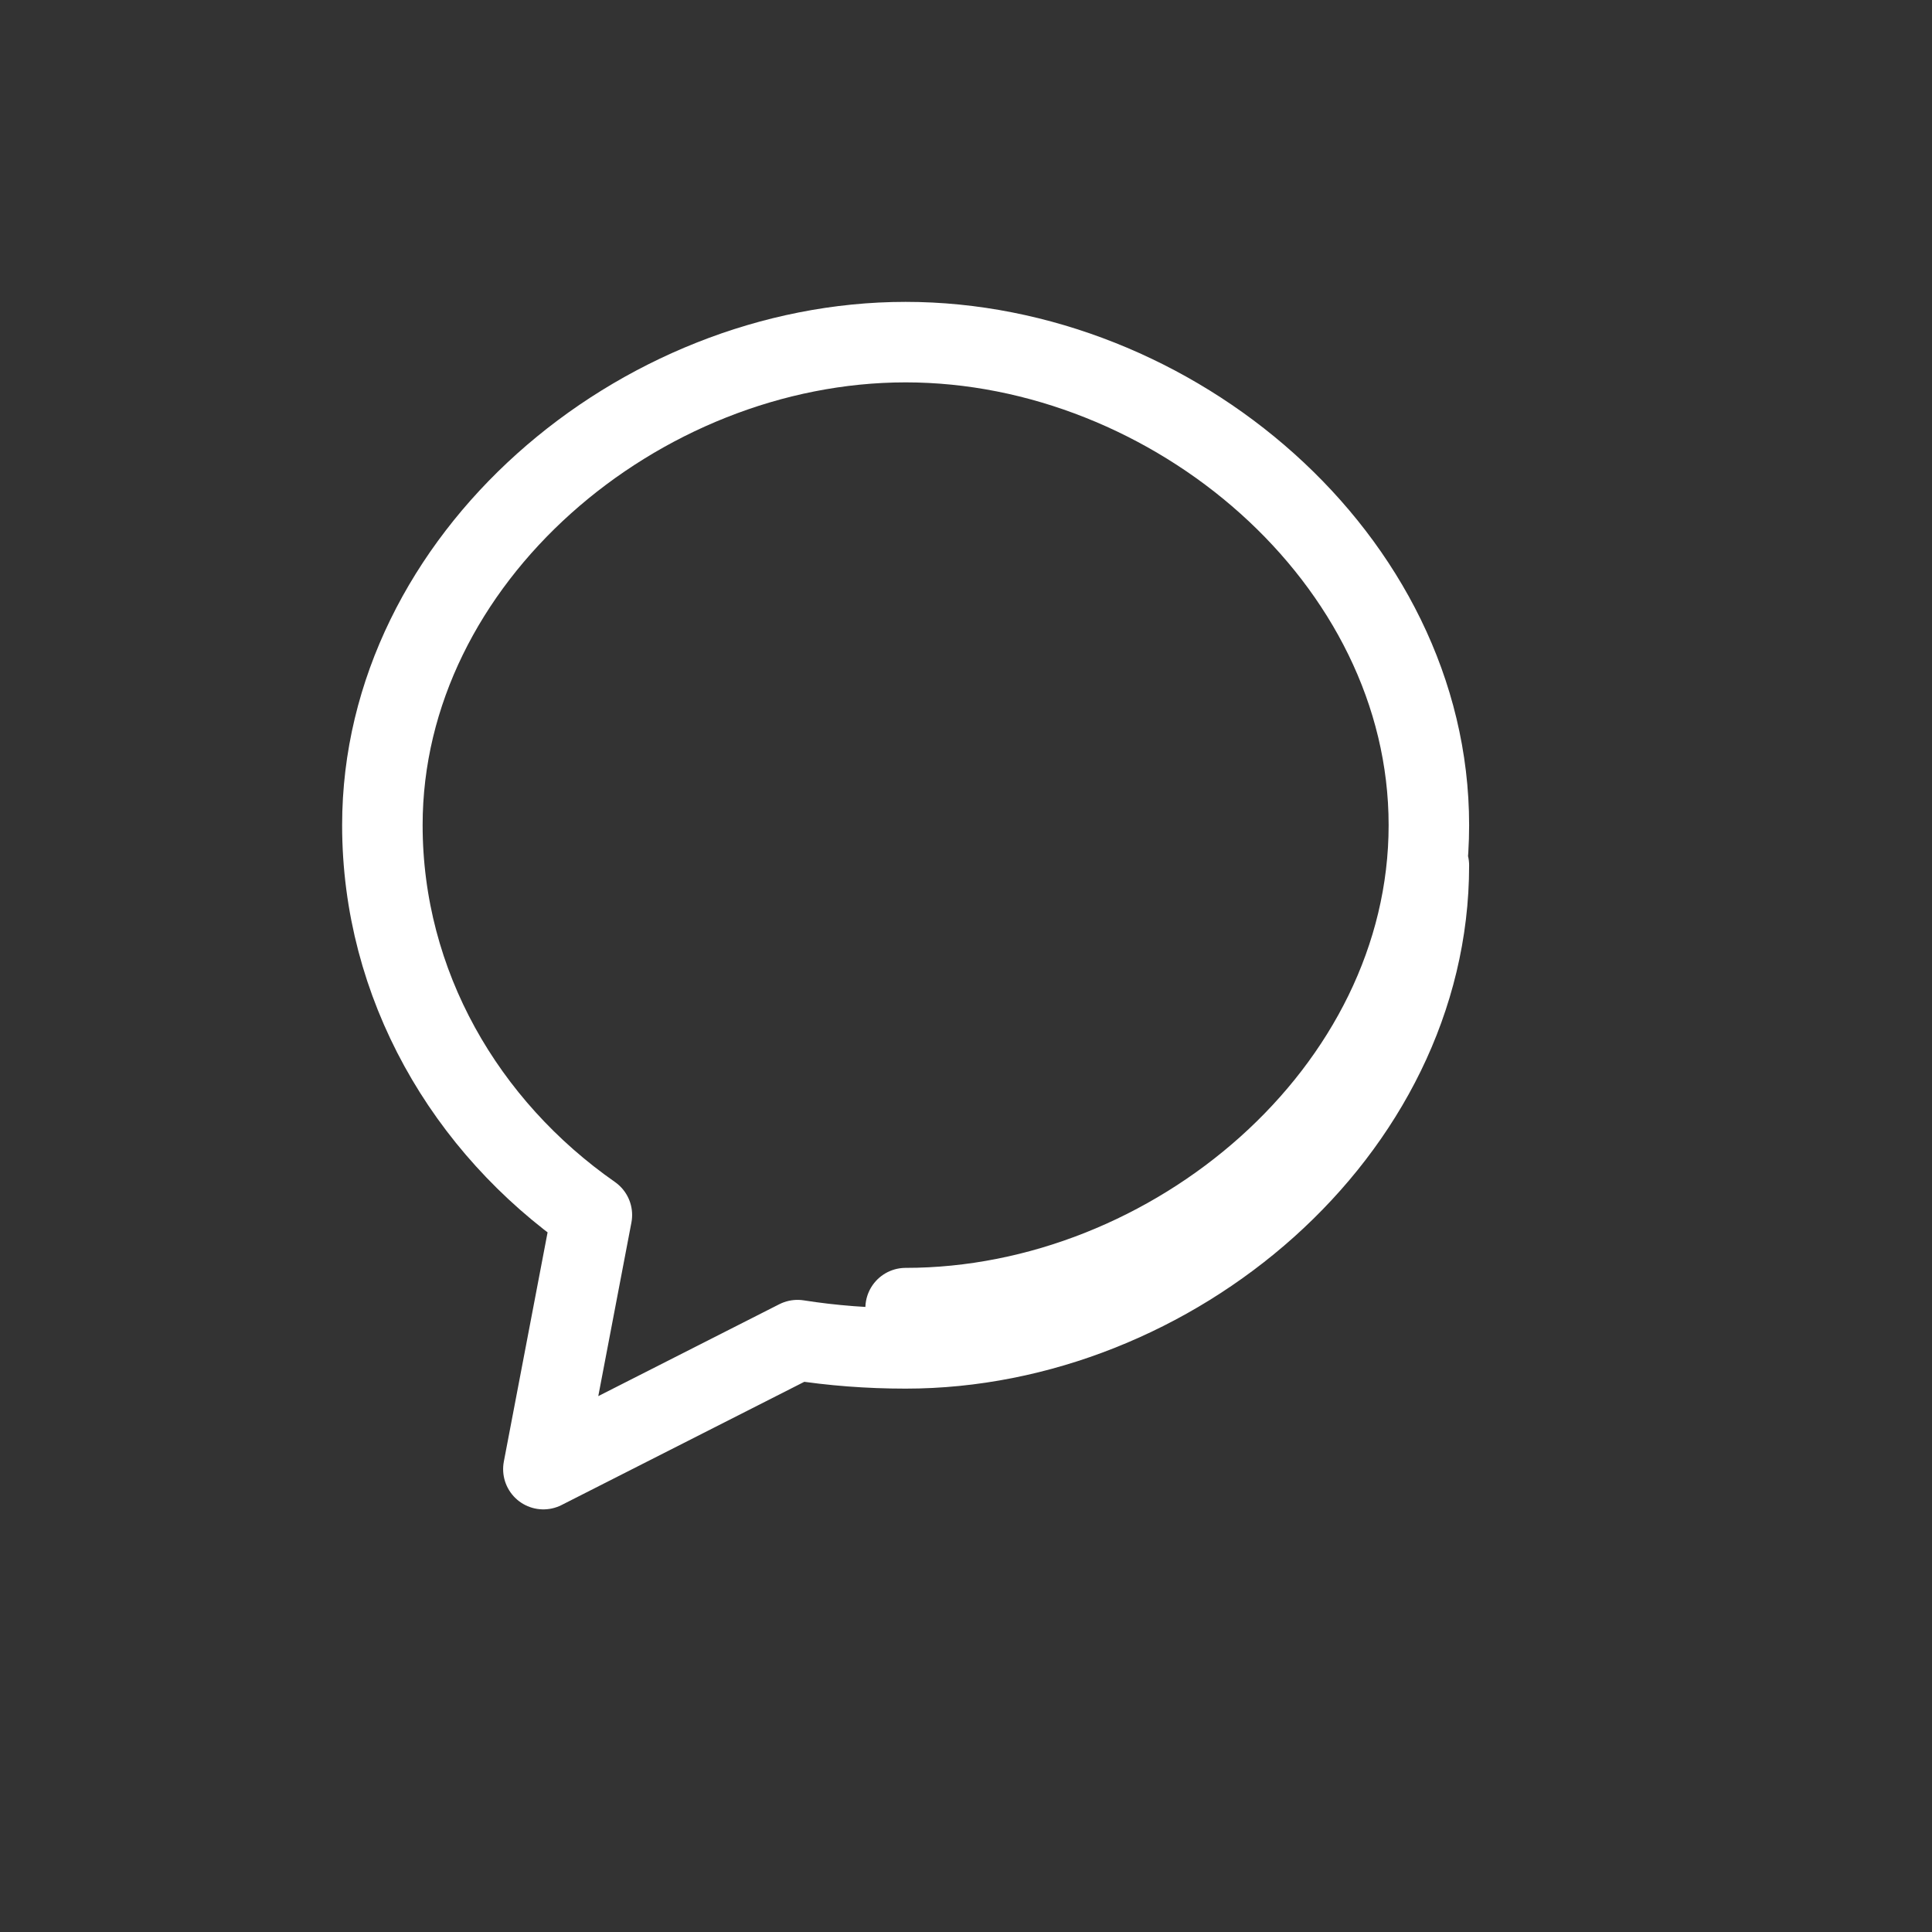 <?xml version="1.0" encoding="UTF-8"?>
<svg width="48" height="48" viewBox="0 0 48 48" fill="none" xmlns="http://www.w3.org/2000/svg">
  <rect x="0" y="0" width="48" height="48" fill="#333333" stroke="none"/>
  <path d="M35.5 20.5C35.5 13.873 29.127 8.5 22.5 8.5C15.873 8.5 9.5 13.873 9.5 20.5C9.5 24.467 11.561 27.991 14.705 30.186L13.5 36.5L19.814 33.295C20.674 33.43 21.574 33.5 22.5 33.5C29.127 33.5 35.5 28.127 35.5 21.5M35.5 20.5C35.5 27.127 29.127 32.5 22.5 32.5" stroke="#ffffff" stroke-width="2" stroke-linecap="round" stroke-linejoin="round"/>
</svg>